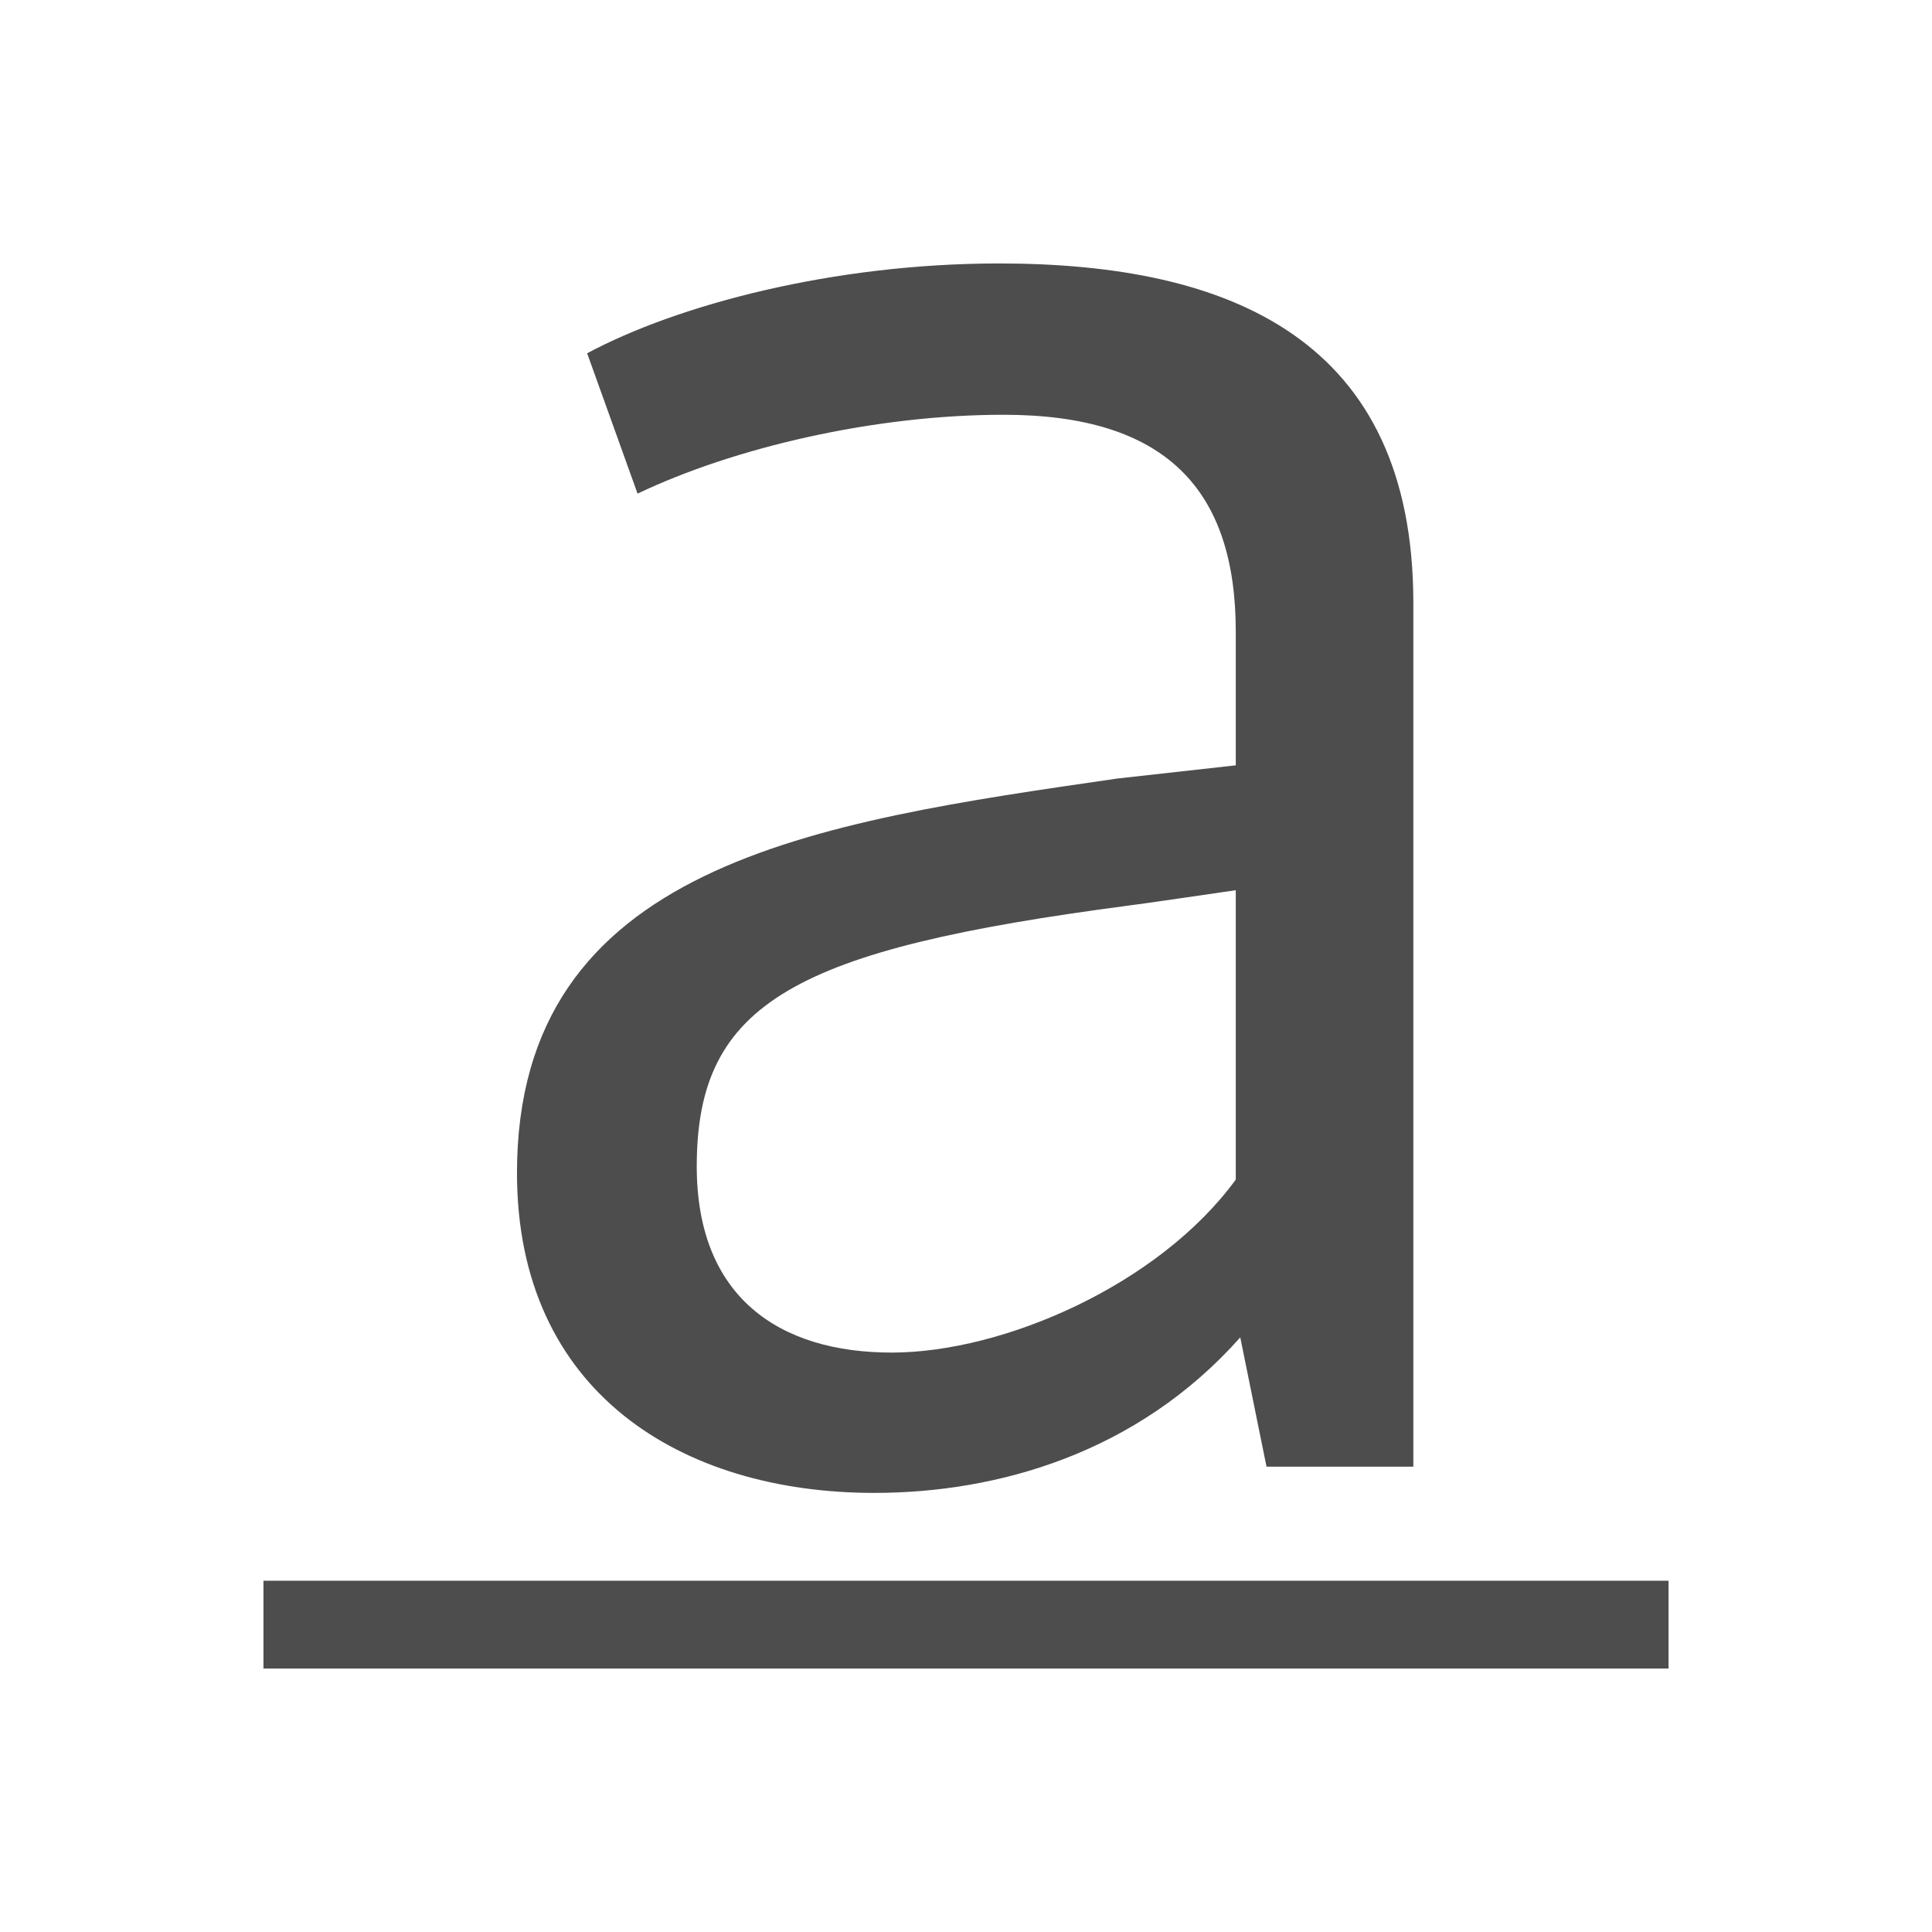 <svg height="22" viewBox="0 0 22 22" width="22" xmlns="http://www.w3.org/2000/svg" xmlns:sodipodi="http://sodipodi.sourceforge.net/DTD/sodipodi-0.dtd" xmlns:inkscape="http://www.inkscape.org/namespaces/inkscape">
 <path d="m11.377 3c-1.897 0-3.668 0.474-4.691 1.023l0.574 1.598c1.098-0.524 2.696-0.898 4.168-0.898 1.846 0 2.644 0.849 2.644 2.471v1.521l-1.347 0.15c-3.444 0.499-6.838 0.974-6.838 4.492 0 2.496 1.872 3.643 4.068 3.643 1.398 0 2.995-0.449 4.168-1.771l0.299 1.472h1.672v-9.834c0-2.995-2.072-3.867-4.717-3.867zm2.695 7.137v3.295c-0.873 1.197-2.645 1.97-3.918 1.97-1.272 0-2.22-0.623-2.22-2.121 0-1.871 1.123-2.469 4.916-2.969 0.025 0 1.222-0.175 1.222-0.175zm-11.072 7.863v1h16v-1h-16z" fill="#4d4d4d" transform="matrix(1 0 0 1 0 0)"/>
</svg>
